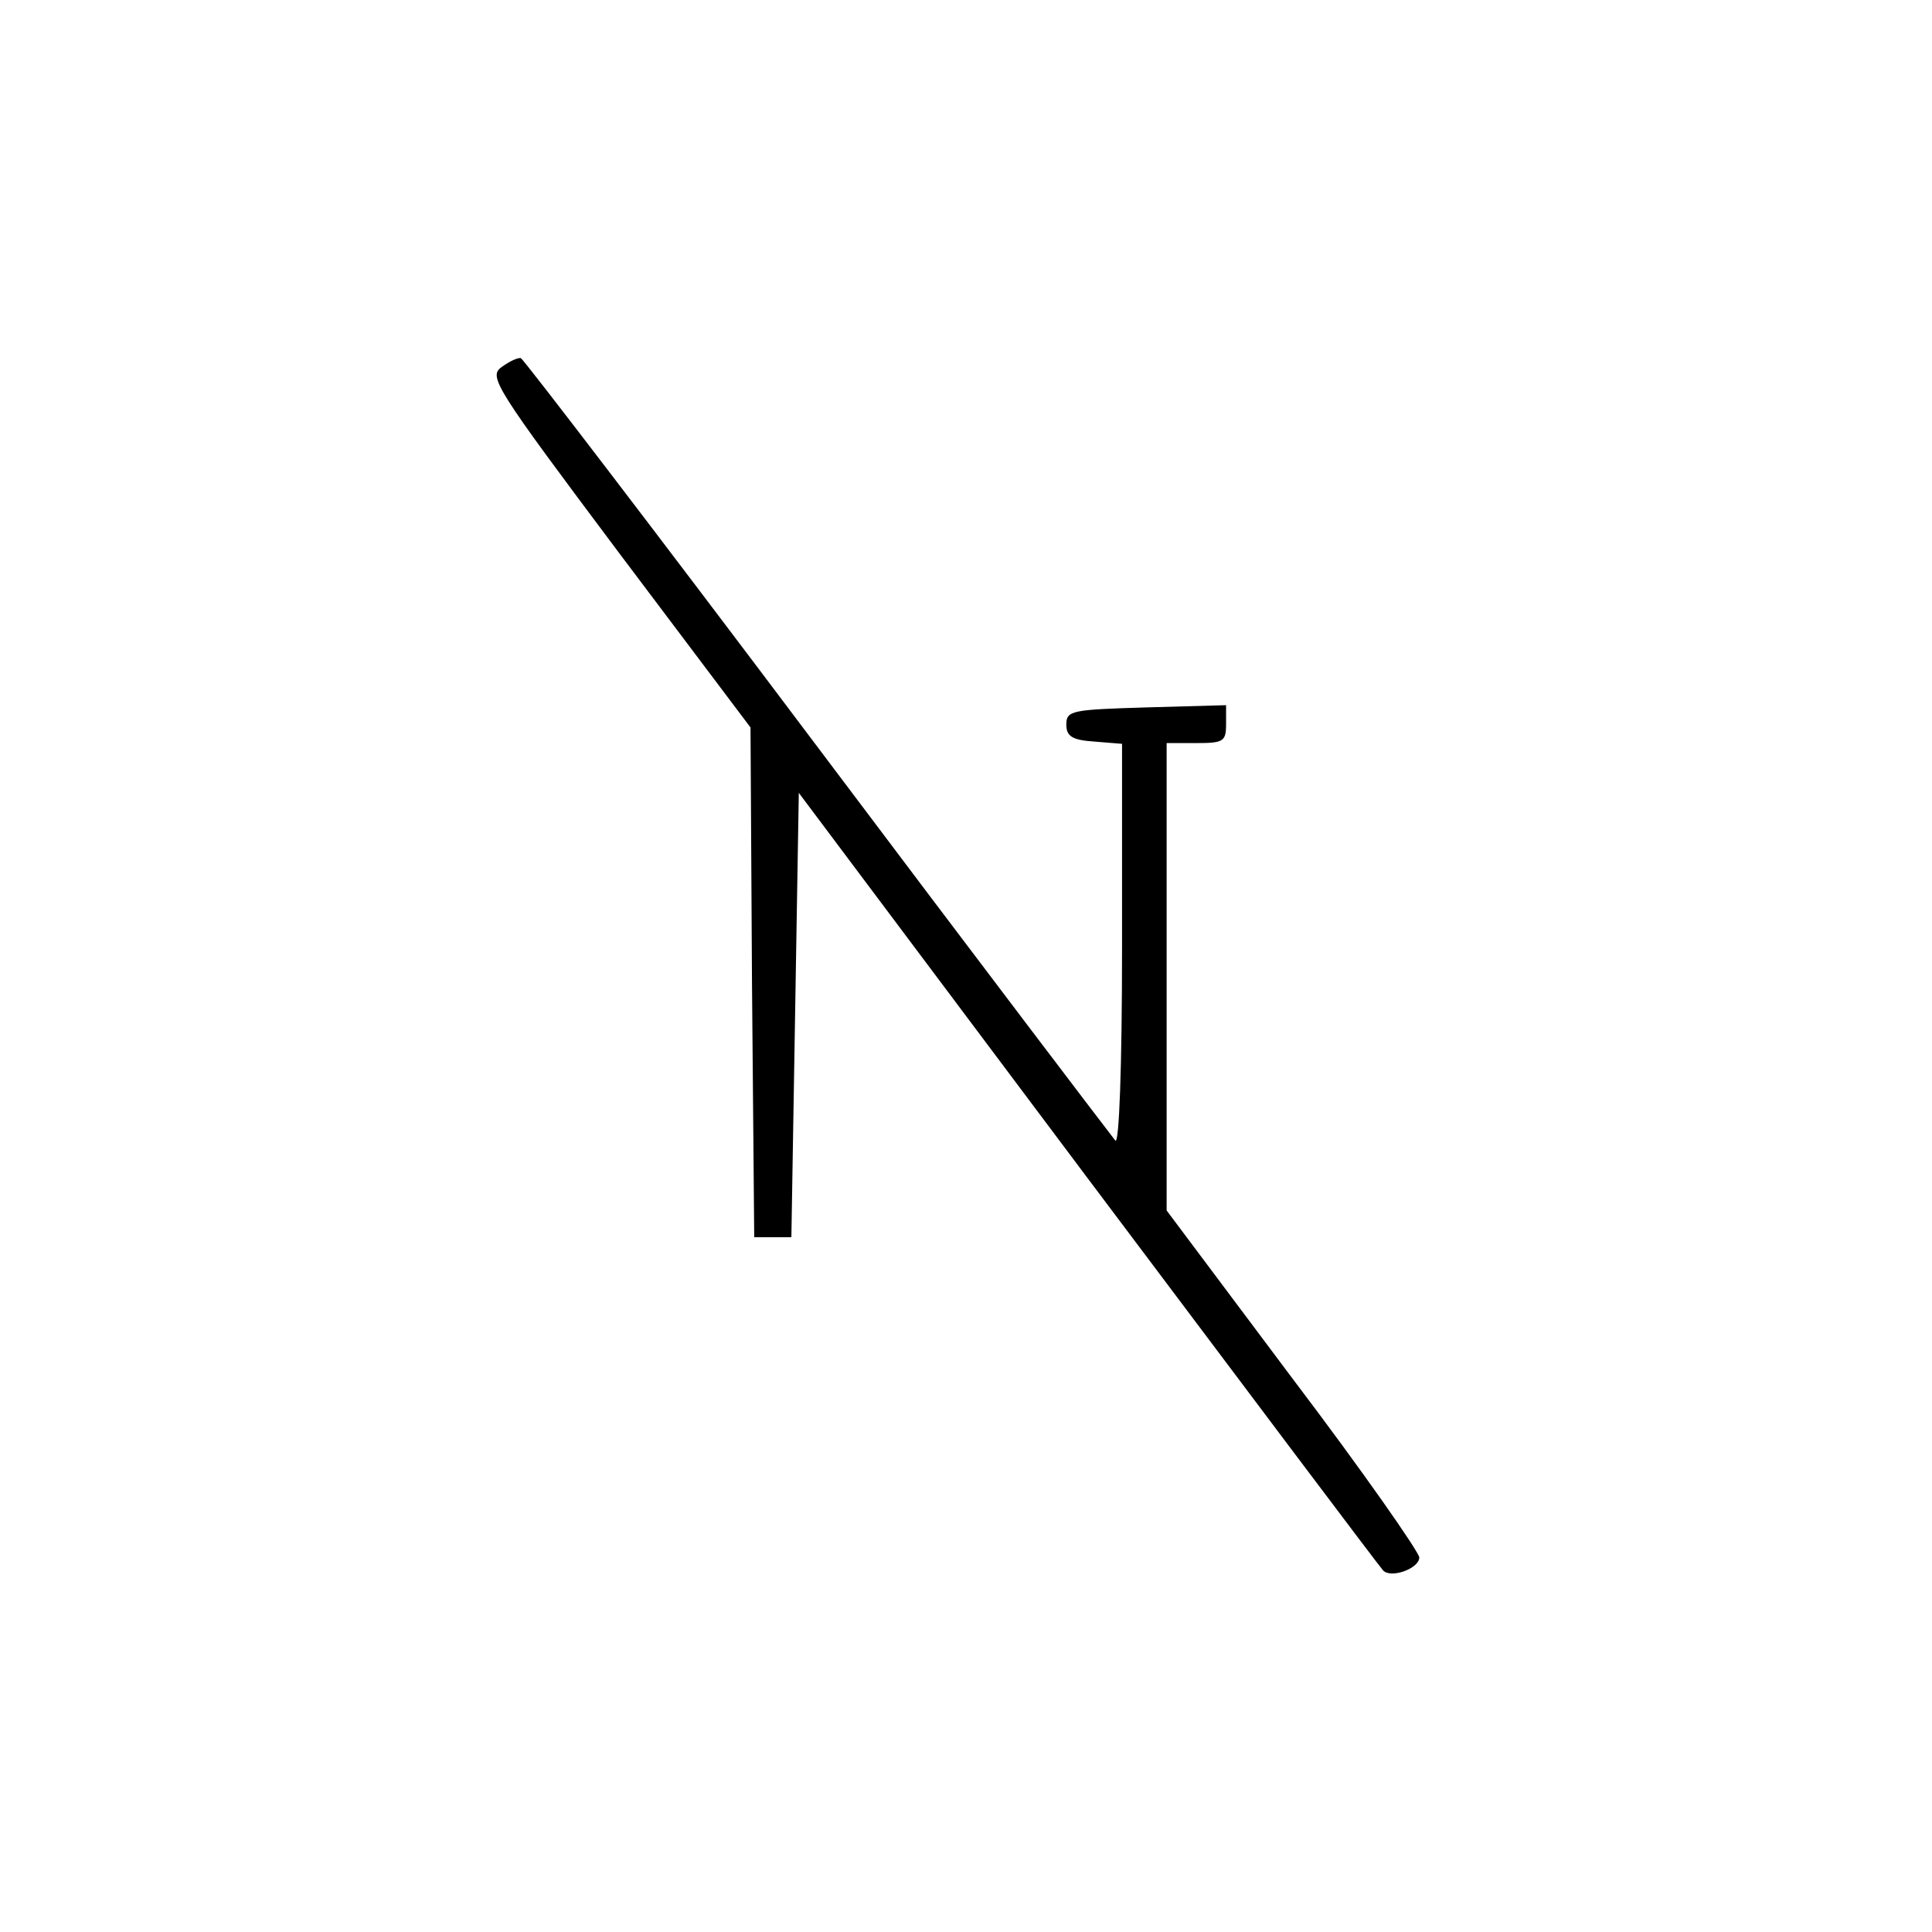 <?xml version="1.0" standalone="no"?>
<!DOCTYPE svg PUBLIC "-//W3C//DTD SVG 20010904//EN"
 "http://www.w3.org/TR/2001/REC-SVG-20010904/DTD/svg10.dtd">
<svg version="1.0" xmlns="http://www.w3.org/2000/svg"
 width="260pt" height="260pt" viewBox="0 0 260 260"
 preserveAspectRatio="xMidYMid meet">
<g transform="translate(0,260) scale(0.1,-0.1)"
fill="#000000" stroke="none">
<path d="M675 2106 c-18 -13 -9 -27 158 -250 l177 -235 2 -343 3 -343 25 0 25
0 5 299 5 299 389 -519 c214 -285 393 -523 397 -527 10 -12 49 2 49 17 0 7
-76 116 -170 240 l-170 227 0 315 0 314 40 0 c36 0 40 2 40 25 l0 26 -107 -3
c-100 -3 -108 -4 -108 -23 0 -16 8 -21 38 -23 l37 -3 0 -272 c0 -166 -4 -267
-9 -262 -5 6 -186 244 -401 530 -215 286 -395 521 -399 523 -4 1 -15 -4 -26
-12z"/>
</g>
</svg>

